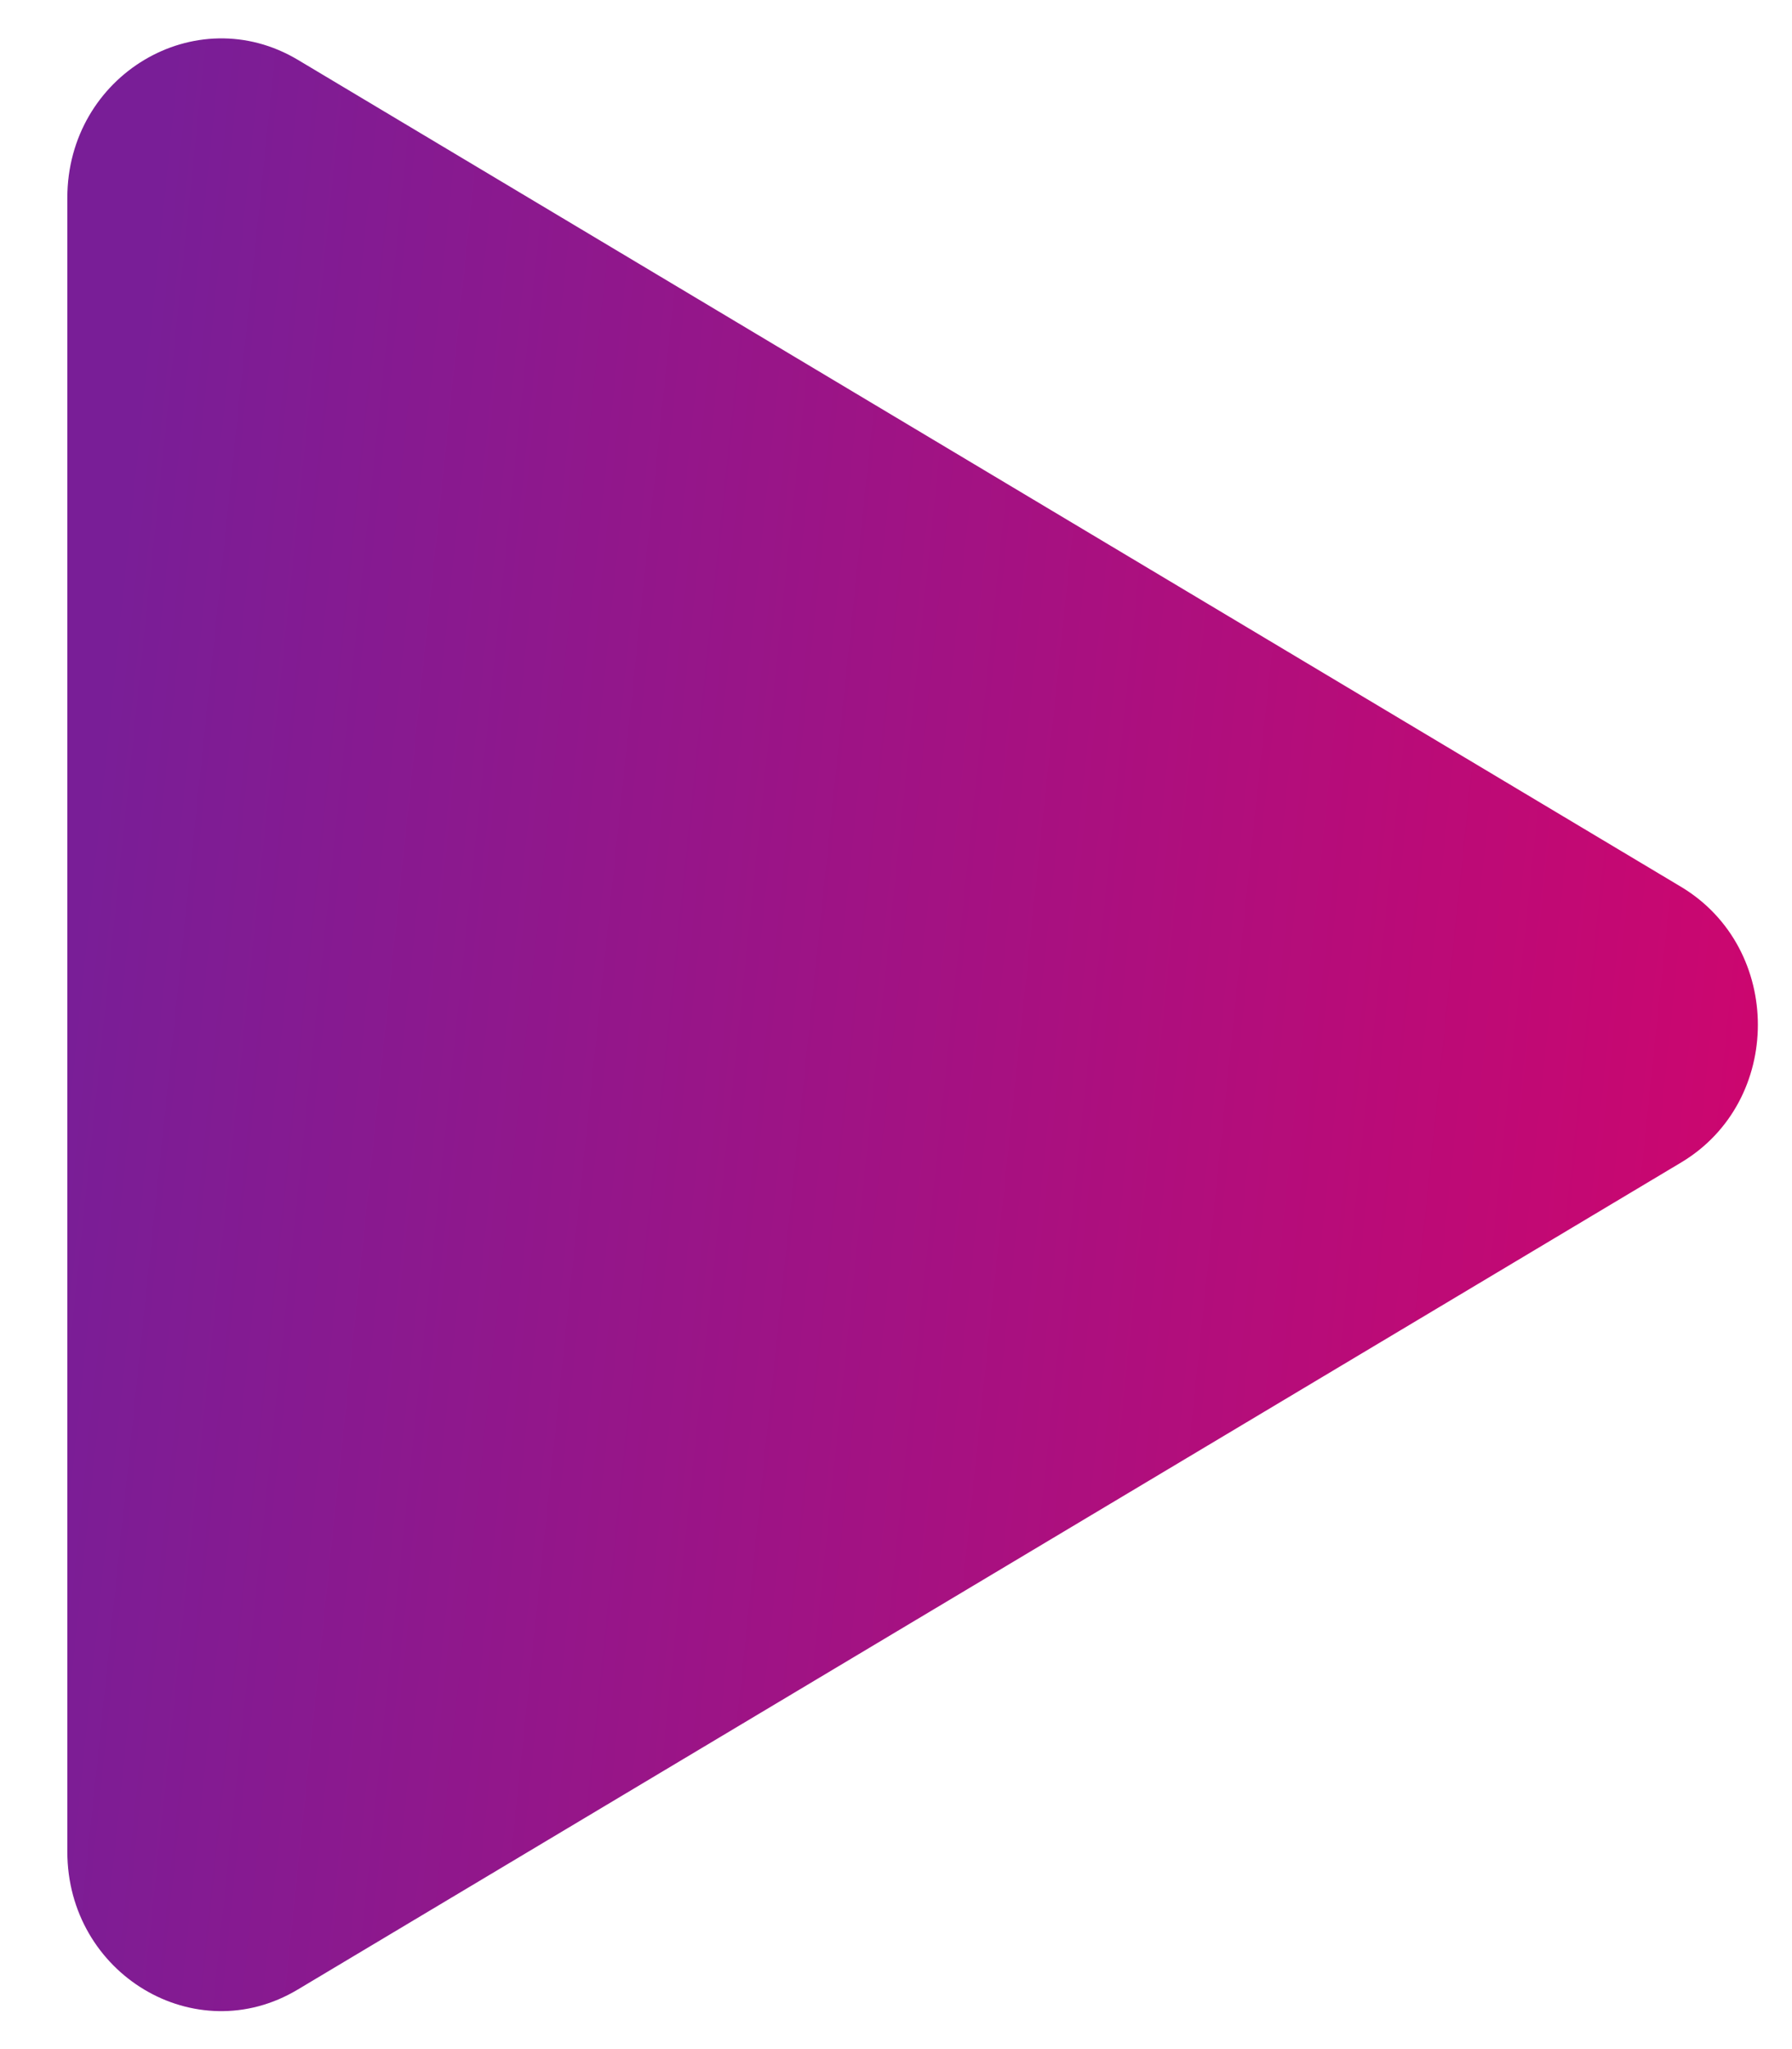 <svg xmlns="http://www.w3.org/2000/svg" width="21" height="24" viewBox="0 0 21 24"><defs><linearGradient id="s11ca" x1=".79" x2="20.45" y1="12" y2="14.05" gradientUnits="userSpaceOnUse"><stop offset="0" stop-color="#791e97"/><stop offset="1" stop-color="#cc066f"/></linearGradient></defs><g><g><path fill="url(#s11ca)" d="M19.7 13.616L3.49 23.302c-1.199.72-2.701-.18-2.701-1.615V2.317C.79.88 2.292-.014 3.491.701L19.7 10.387c1.2.72 1.2 2.513 0 3.229z"/></g></g></svg>